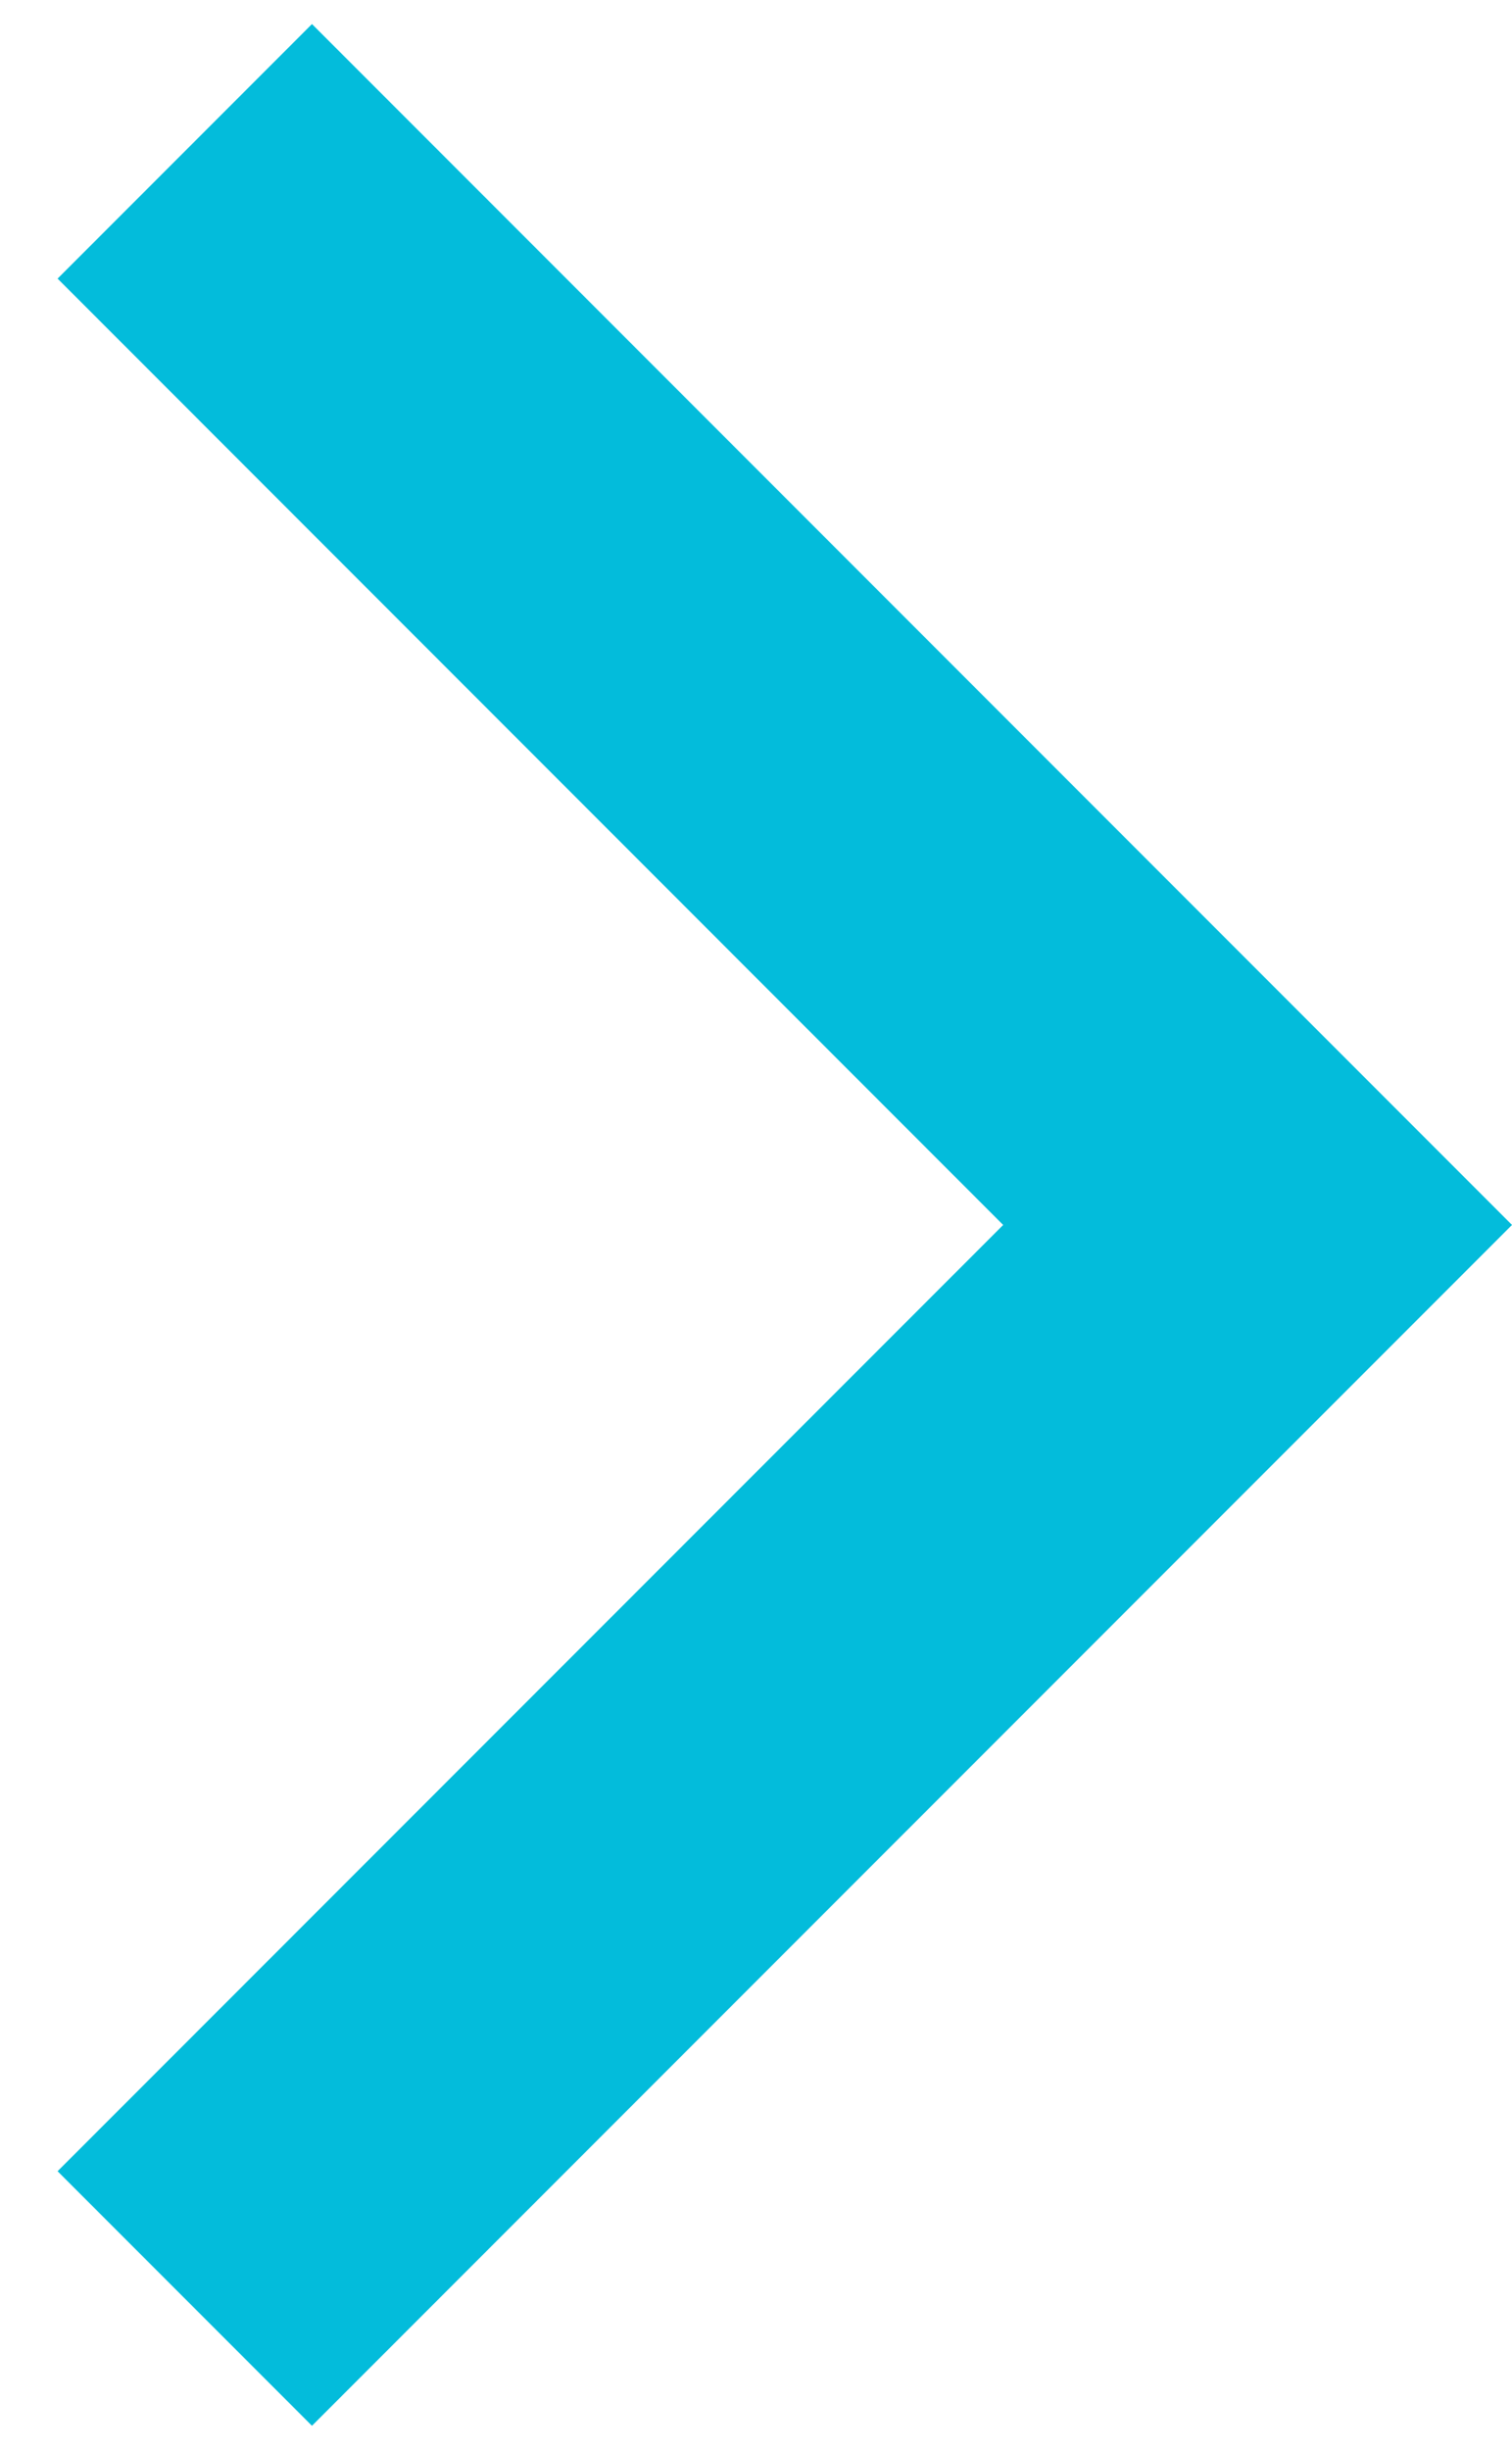 <svg width="21" height="34" viewBox="0 0 21 34" fill="none" xmlns="http://www.w3.org/2000/svg">
<path d="M0.8 3.867L13.933 17.001L0.8 30.134L4.333 33.667L21 17.001L4.333 0.334L0.8 3.867Z" fill="#03BCDB"/>
</svg>
